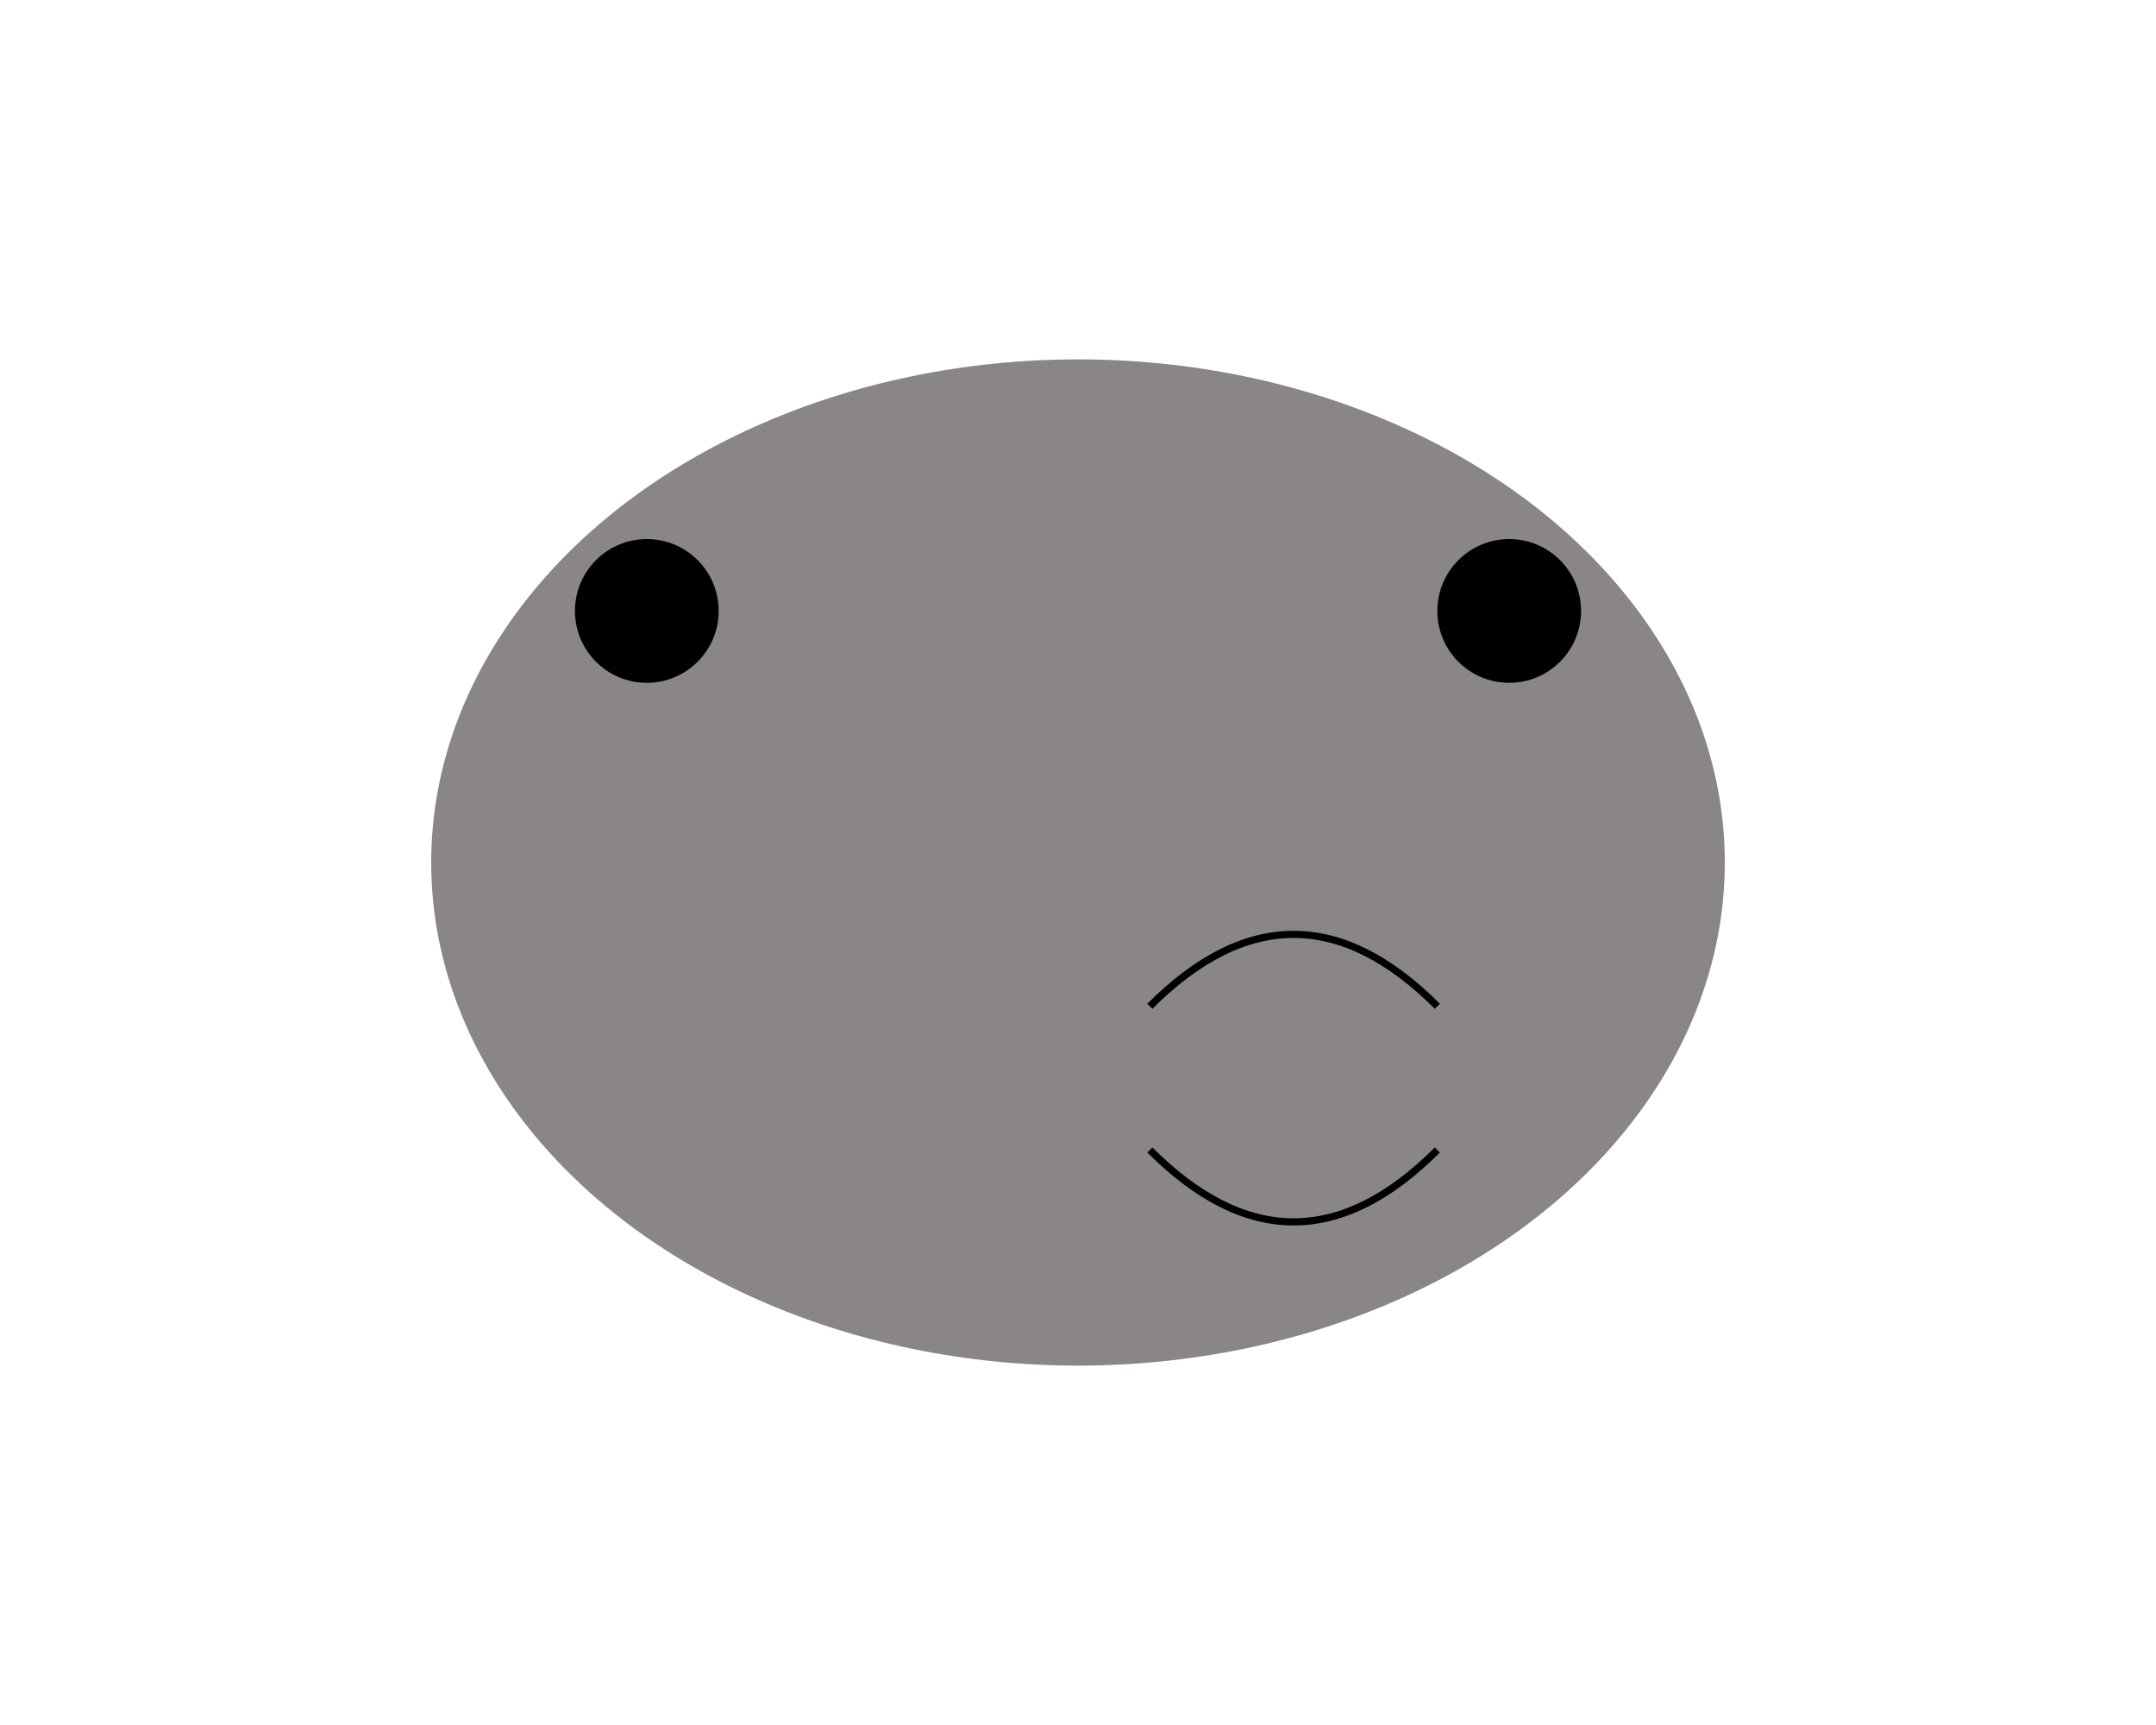 <svg width="300" height="240" xmlns="http://www.w3.org/2000/svg">

  <!-- Body -->
  <ellipse cx="150" cy="120" rx="90" ry="70" fill="url(#sharkBodyGradient)"/>

  <!-- Tail -->
  <path d="M160,140 Q180,120 200,140" fill="url(#sharkTailGradient)" stroke="black"/>

  <!-- Dorsal fin -->
  <rect x="135" y="70" width="20" height="30" fill="url(#sharkDorsalGradient)"/>

  <!-- Pectoral fins (left) -->
  <rect x="80" y="90" width="40" height="30" fill="url(#sharkPectoralGradient)"/>
  <rect x="120" y="90" width="40" height="30" fill="url(#sharkPectoralGradient)"/>

  <!-- Pectoral fins (right) -->
  <rect x="200" y="90" width="40" height="30" fill="url(#sharkPectoralGradient)"/>
  <rect x="240" y="90" width="40" height="30" fill="url(#sharkPectoralGradient)"/>

  <!-- Anal fin -->
  <rect x="150" y="170" width="40" height="30" fill="url(#sharkAnalGradient)"/>

  <!-- Caudal fin -->
  <path d="M200,160 Q180,180 160,160" fill="url(#sharkCaudalGradient)" stroke="black"/>

  <!-- Eyes -->
  <circle cx="90" cy="85" r="10" fill="black"/>
  <circle cx="210" cy="85" r="10" fill="black"/>

  <!-- Gradients -->
  <defs>
    <linearGradient id="sharkBodyGradient" x1="150" y1="70" x2="150" y2="190">
      <stop offset="0%" stop-color="#8B8686"/>
      <stop offset="100%" stop-color="#4D463F"/>
    </linearGradient>
    <!-- Define other gradients for fins -->
  </defs>

</svg>